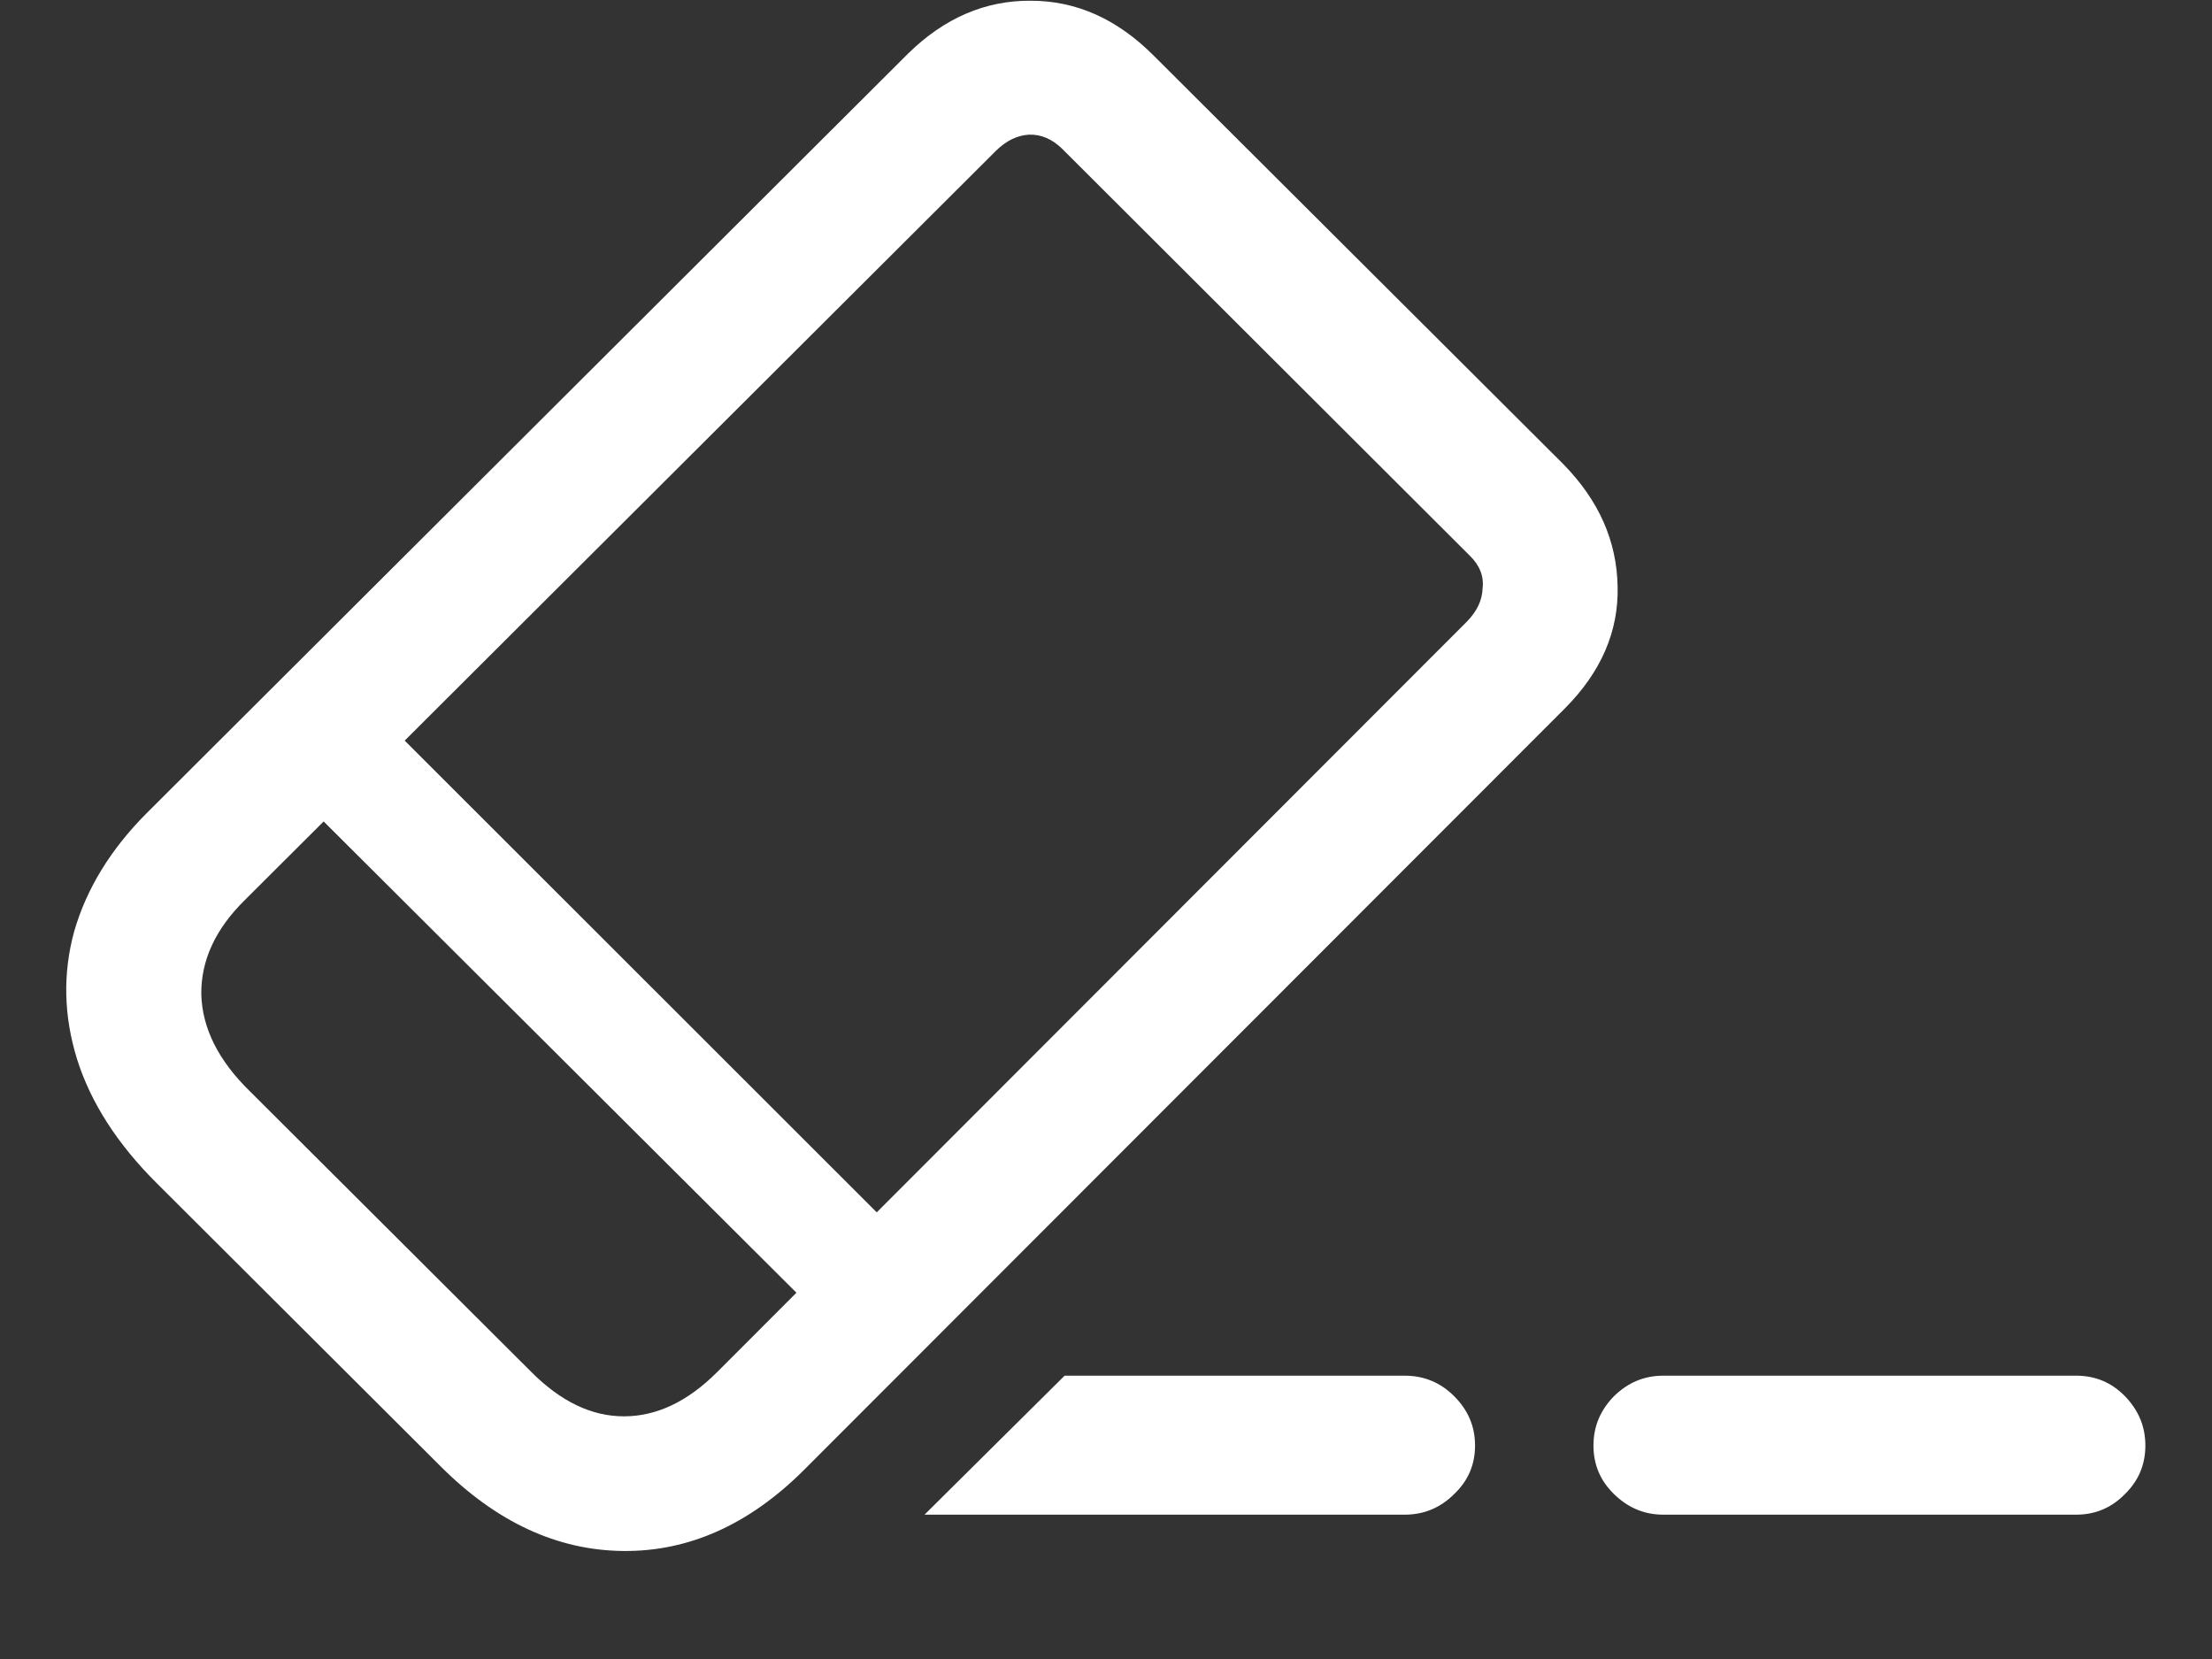 <?xml version="1.0" encoding="UTF-8"?>
<svg xmlns="http://www.w3.org/2000/svg" xmlns:xlink="http://www.w3.org/1999/xlink" width="24" height="18" viewBox="0 0 24 18" version="1.1">
<rect x="0" y="0" width="24" height="18" fill="#333333" stroke="none"/>
<g id="surface1">
<path style=" stroke:none;fill-rule:nonzero;fill:rgb(100%,100%,100%);fill-opacity:1;" d="M 10.031 16.434 L 15.242 16.434 C 15.449 16.434 15.629 16.359 15.777 16.211 C 15.93 16.066 16.004 15.891 16.004 15.684 C 16.004 15.477 15.93 15.301 15.777 15.148 C 15.629 15 15.449 14.926 15.242 14.926 L 11.551 14.926 Z M 18.047 16.434 L 22.527 16.434 C 22.734 16.434 22.91 16.359 23.055 16.211 C 23.203 16.066 23.277 15.891 23.277 15.684 C 23.277 15.477 23.203 15.301 23.055 15.148 C 22.91 15 22.734 14.926 22.527 14.926 L 18.047 14.926 C 17.84 14.926 17.664 15 17.512 15.148 C 17.363 15.301 17.289 15.477 17.289 15.684 C 17.289 15.891 17.363 16.066 17.512 16.211 C 17.664 16.359 17.84 16.434 18.047 16.434 Z M 1.707 12.844 L 4.781 15.91 C 5.387 16.516 6.047 16.82 6.758 16.828 C 7.477 16.836 8.133 16.539 8.727 15.945 L 16.977 7.688 C 17.371 7.293 17.562 6.852 17.551 6.367 C 17.543 5.871 17.348 5.43 16.961 5.035 L 12.516 0.602 C 12.121 0.207 11.68 0.008 11.184 0.008 C 10.691 0.004 10.246 0.195 9.852 0.582 L 1.594 8.82 C 1.199 9.215 0.938 9.645 0.805 10.105 C 0.68 10.562 0.691 11.023 0.836 11.492 C 0.984 11.961 1.273 12.414 1.707 12.844 Z M 2.711 11.84 C 2.371 11.508 2.195 11.16 2.184 10.789 C 2.18 10.422 2.336 10.082 2.652 9.77 L 10.809 1.633 C 10.922 1.523 11.039 1.469 11.164 1.461 C 11.297 1.457 11.414 1.508 11.523 1.613 L 15.945 6.027 C 16.055 6.133 16.102 6.254 16.086 6.383 C 16.082 6.516 16.023 6.633 15.918 6.742 L 7.781 14.887 C 7.461 15.207 7.125 15.367 6.77 15.367 C 6.418 15.367 6.086 15.207 5.766 14.887 Z M 2.98 8.383 L 9.168 14.551 L 10.039 13.68 L 3.863 7.508 Z M 2.98 8.383 "/>
</g>
</svg>

